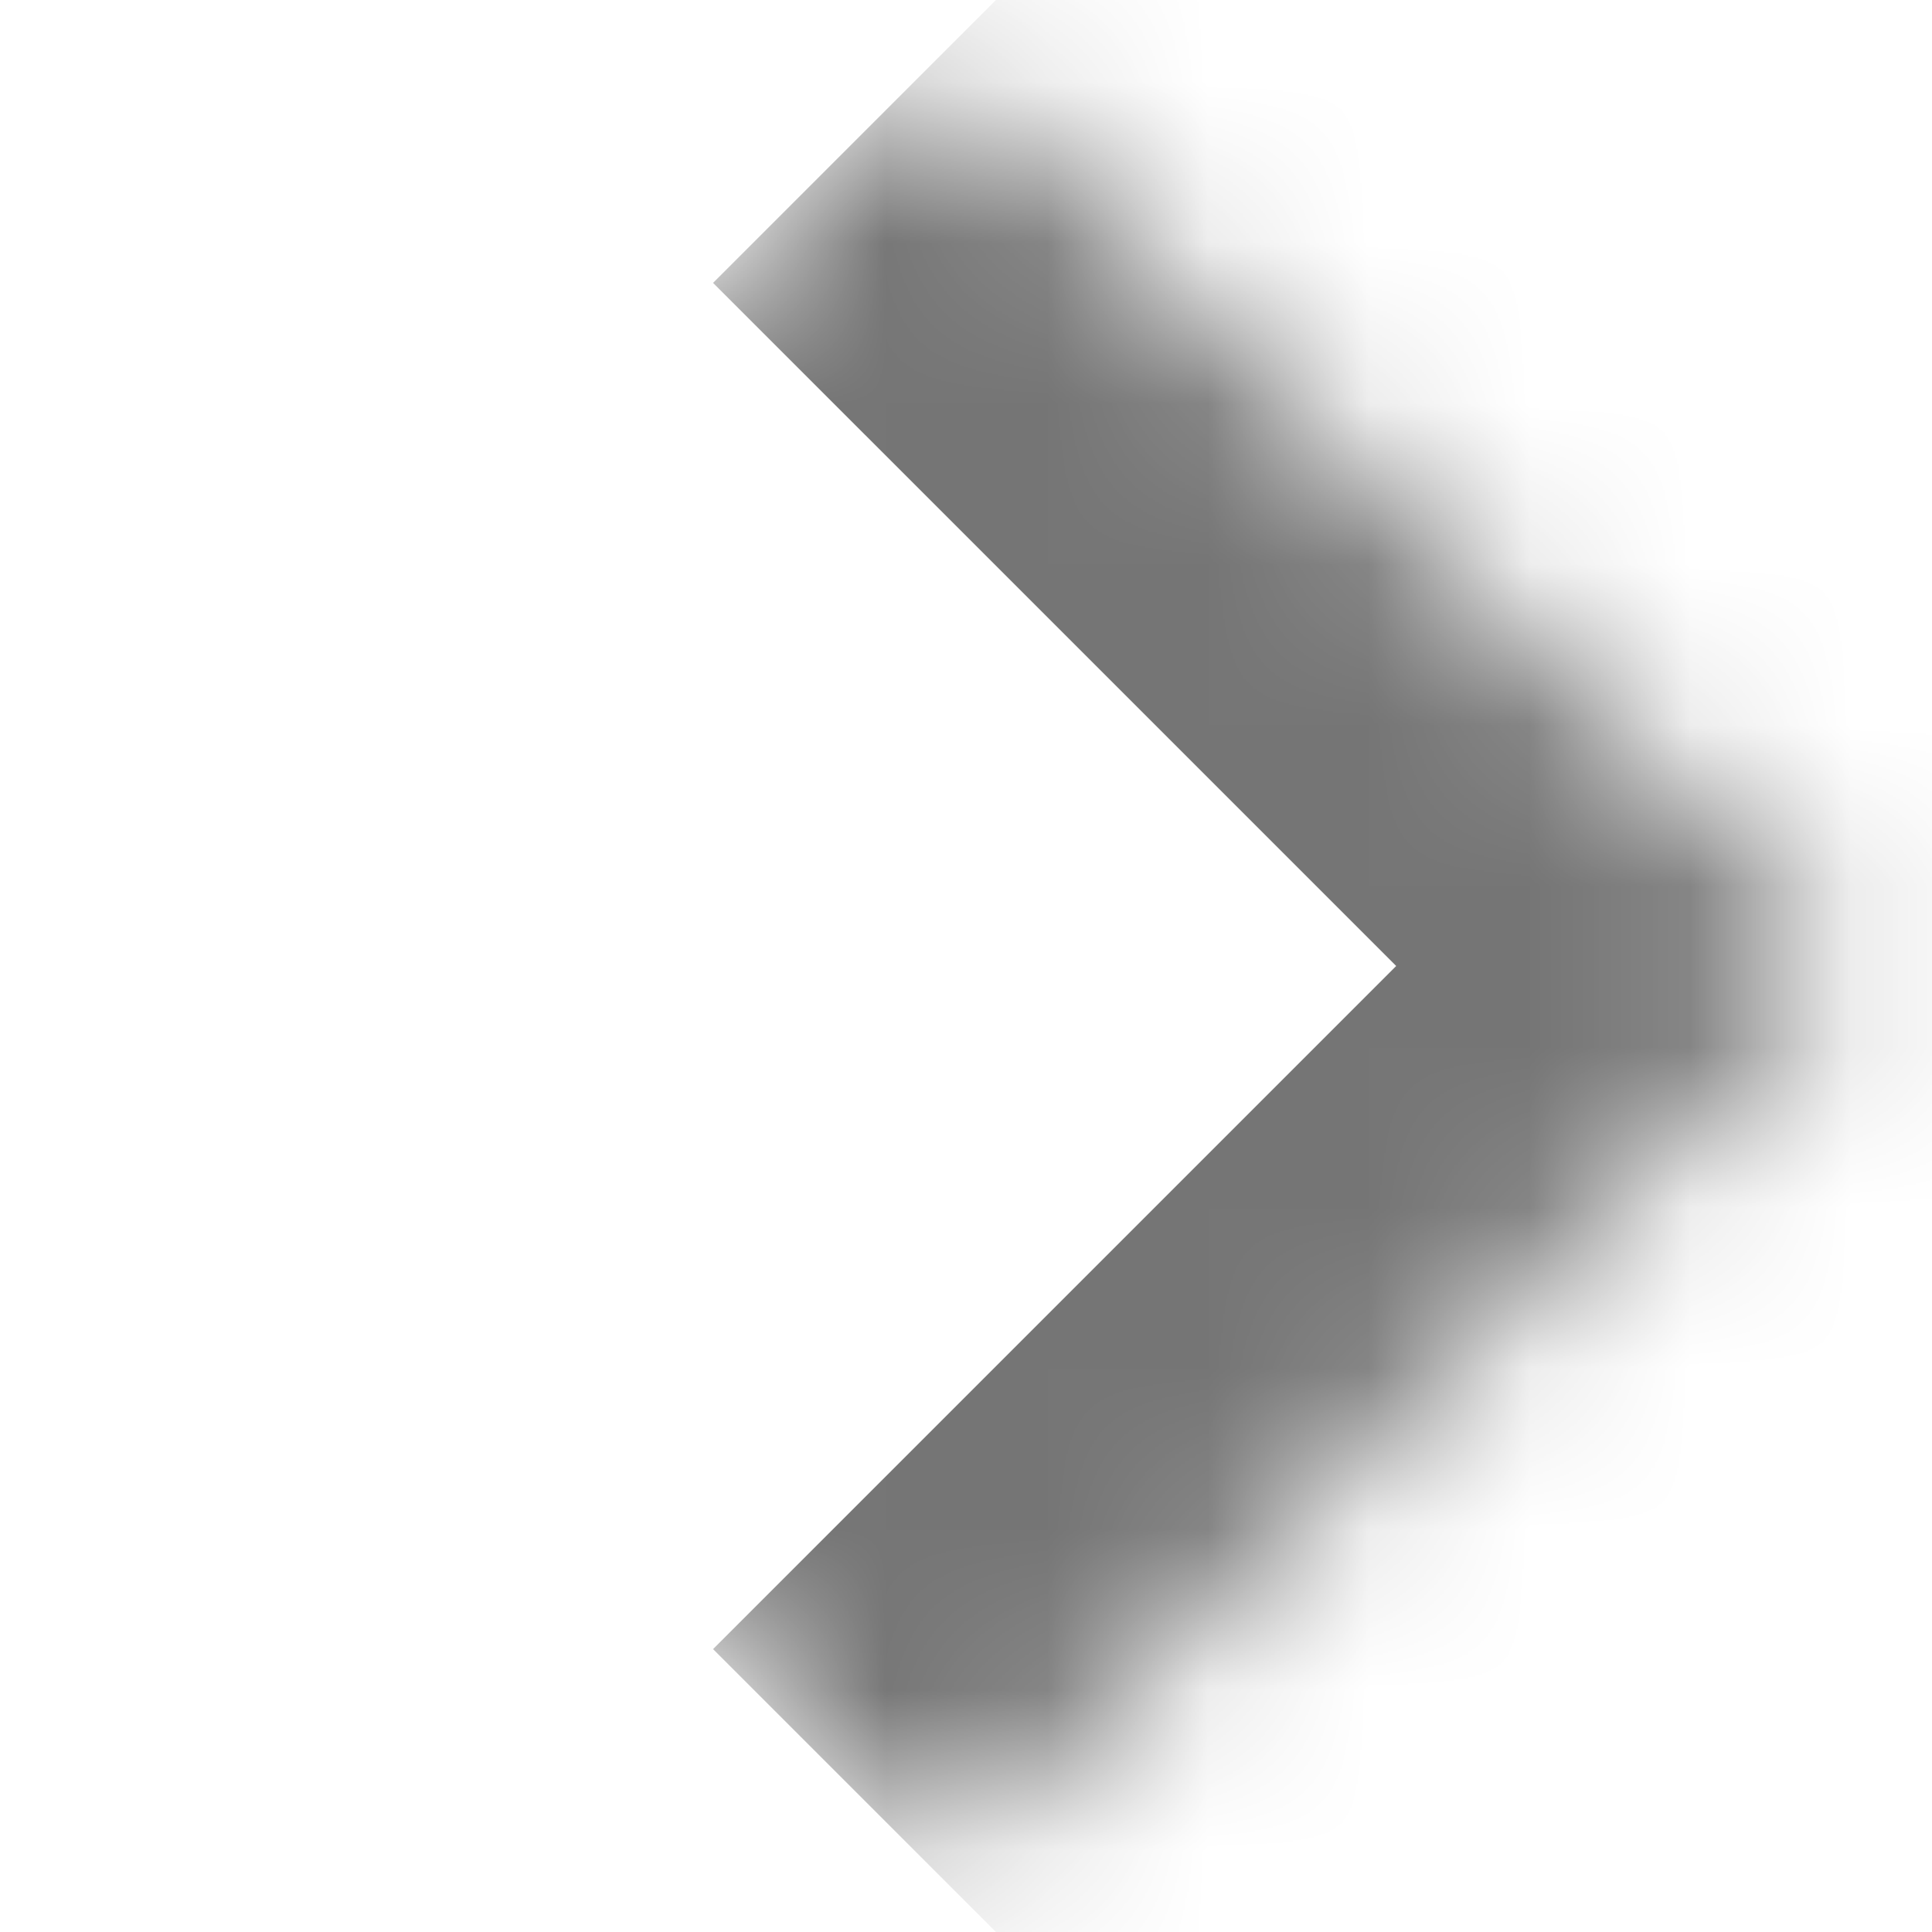 <svg width="12" height="12" viewBox="0 0 12 12" fill="none" xmlns="http://www.w3.org/2000/svg">
<mask id="path-1-inside-1_1_1465" fill="white">
<path d="M0.186 6L5.843 0.343L11.5 6L5.843 11.657L0.186 6Z"/>
</mask>
<path d="M11.5 6L12.914 7.414L14.328 6L12.914 4.586L11.5 6ZM4.429 1.757L10.086 7.414L12.914 4.586L7.257 -1.071L4.429 1.757ZM10.086 4.586L4.429 10.243L7.257 13.071L12.914 7.414L10.086 4.586Z" fill="black" fill-opacity="0.54" mask="url(#path-1-inside-1_1_1465)"/>
</svg>
